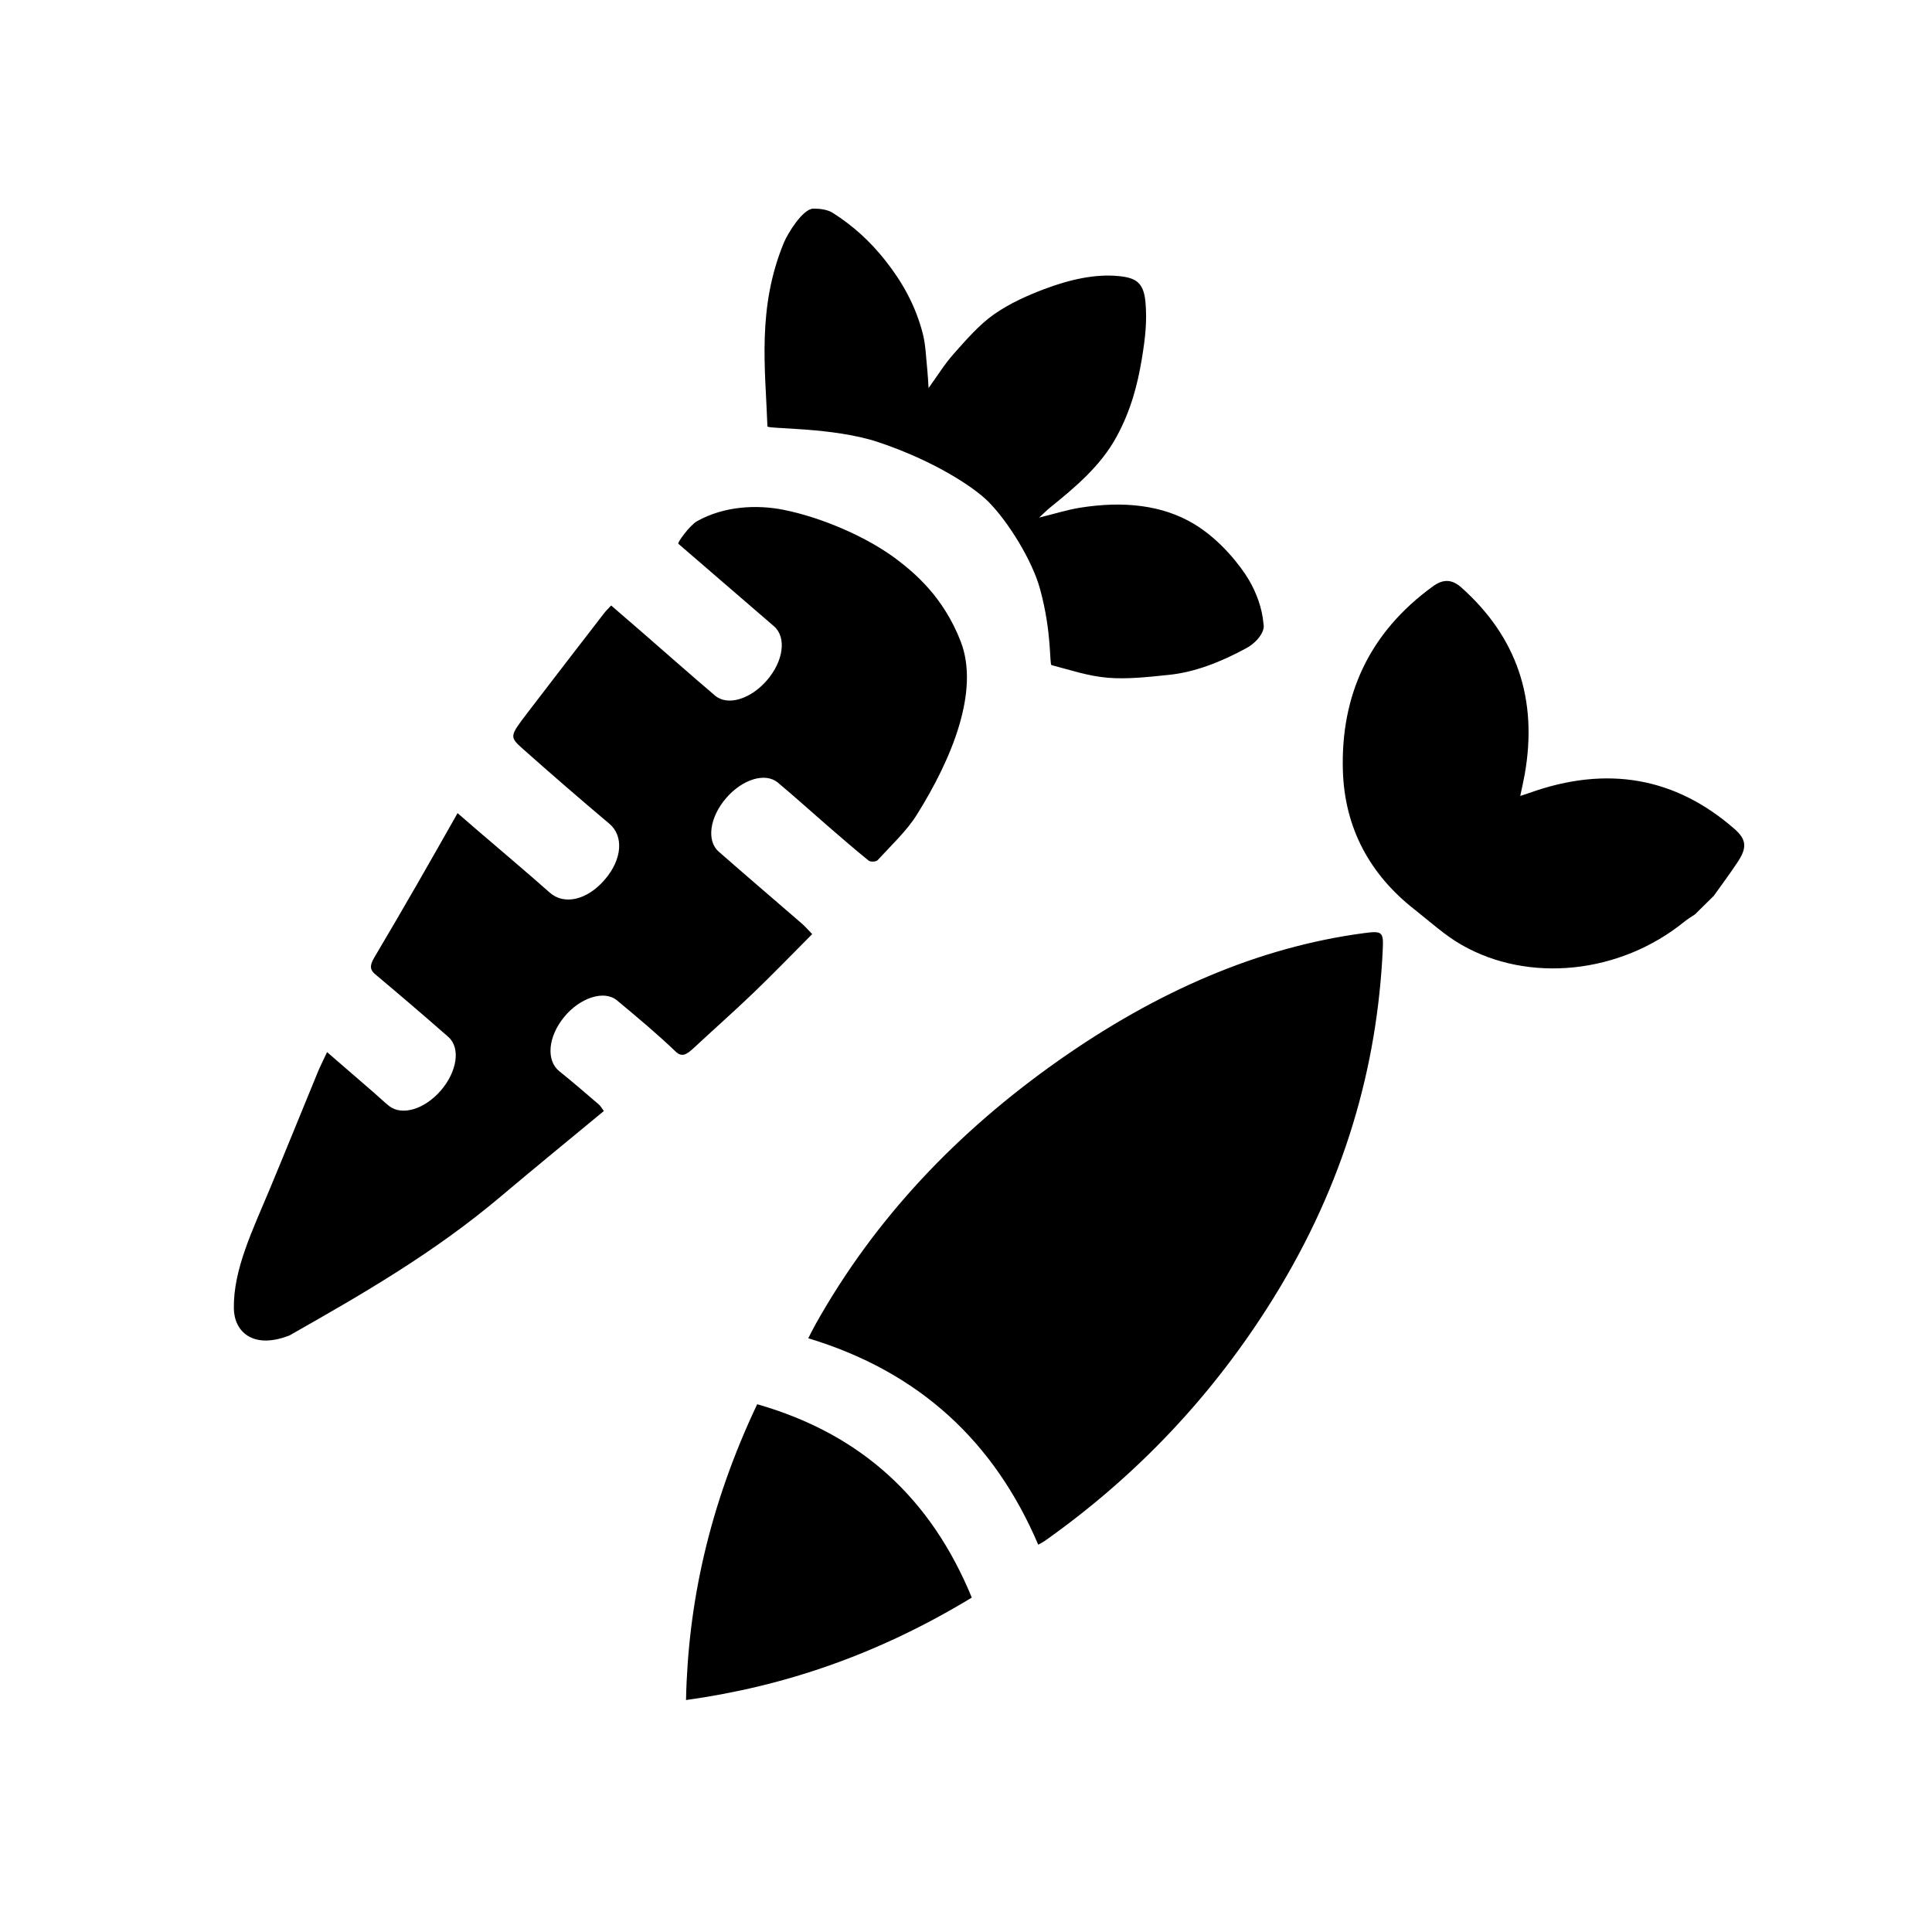 <svg xmlns="http://www.w3.org/2000/svg" viewBox="0 0 500 500"><path d="M84.66 272.3c4.26 3.69 8.18 7.07 12.1 10.47 1.31 1.13 2.55 2.35 3.9 3.43 3.34 2.67 9.23.89 13.44-3.99 4.21-4.89 5.14-11.03 1.93-13.85-6.25-5.49-12.58-10.9-18.96-16.25-1.19-1-1.53-2.07-.27-4.19 3.75-6.33 7.46-12.68 11.12-19.04 3.42-5.92 6.76-11.87 10.5-18.44 1.77 1.53 3.35 2.91 4.94 4.27 6.31 5.43 12.69 10.78 18.92 16.3 3.69 3.27 9.62 1.99 14.2-3.32 4.59-5.31 4.97-11.35 1.21-14.52-7.54-6.35-14.99-12.8-22.36-19.35-3.52-3.12-3.44-3.29 1.06-9.19 6.64-8.7 13.34-17.36 20.03-26.03.42-.55.95-1.03 1.75-1.9 2.75 2.38 5.46 4.71 8.16 7.06 6.23 5.42 12.42 10.89 18.71 16.25 3.26 2.77 9.2.95 13.42-3.92 4.3-4.96 5.15-11.14 1.85-14.01-8.26-7.15-16.48-14.24-24.76-21.36-.3-.26 2.92-4.75 4.87-5.85 6.92-3.87 15.34-4.34 22.42-2.92 9.75 1.95 21.71 7.04 29.46 12.99 4.16 3.19 11.84 9.41 16.35 21.13 4.87 12.67-2.15 30.09-11.42 44.85-2.64 4.2-6.62 7.89-10.11 11.7-.4.44-1.85.48-2.31.11-3.63-2.93-7.14-5.99-10.67-9.04-4.28-3.71-8.47-7.51-12.81-11.14-3.27-2.74-9.22-.88-13.43 4.02-4.21 4.9-5.12 11.01-1.9 13.83 7.11 6.24 14.31 12.37 21.46 18.57.84.73 1.57 1.59 2.74 2.77-5.2 5.22-10.1 10.3-15.17 15.17-5.09 4.89-10.36 9.53-15.51 14.33-1.93 1.8-3.12 2.38-4.66.91-4.85-4.65-10.02-8.96-15.18-13.25-3.31-2.76-9.57-.71-13.67 4.29-4.22 5.15-4.71 11.28-1.25 14.05 3.48 2.78 6.84 5.71 10.22 8.6.44.38.73.94 1.3 1.69-8.98 7.43-17.84 14.66-26.61 22.06-17.49 14.77-36.09 25.43-54.75 36.02-9.52 3.72-14.32-1.04-14.4-7-.14-10.17 4.87-20.24 9.46-31.28 4.15-9.97 8.18-19.95 12.29-29.93.61-1.48 1.37-2.95 2.38-5.11zM268.9 133.96c3.99-.98 7.36-2.04 10.59-2.56 11.37-1.82 21.44-.67 29.56 4.22 6.88 4.15 12.04 10.89 14.12 14.39 1.93 3.25 3.48 7.31 3.82 11.45.49 1.84-1.57 4.71-4.38 6.25-6.78 3.71-13.54 6.27-20.06 6.94-5.38.56-10.86 1.17-15.85.75-5.14-.43-9.79-2.03-14.56-3.27-.6-.16.15-8.26-2.98-19.7-2.03-7.42-8.24-17.42-13.35-22.57-3.83-3.86-14.21-10.66-28.56-15.45-11.7-3.9-28.62-3.35-28.64-4.06-.53-14.88-2.74-30.67 4.28-47.6.95-2.28 4.87-8.77 7.65-8.76 1.76 0 3.65.27 4.96 1.09 5.22 3.3 9.71 7.39 13.59 12.3 4.35 5.5 7.84 11.6 9.74 19.02.74 2.9.83 6.22 1.16 9.38.16 1.54.22 3.13.32 4.65 2.23-3.07 4.15-6.22 6.56-8.92 3.21-3.61 6.59-7.49 10.29-10.1 4.13-2.9 8.72-4.93 13.07-6.58 6.69-2.53 13.25-3.97 19.28-3.38 4.45.44 6.52 1.65 6.95 6.9.39 4.73 0 8.77-.97 14.62-1.1 6.58-2.79 13.18-6.5 20.01-4.14 7.62-10.67 13.07-17.22 18.37-.86.7-1.66 1.52-2.84 2.6zM268.7 399.78c-11.37-26.68-30.76-44.74-59.52-53.44.59-1.13 1.17-2.34 1.83-3.52 15.39-27.51 36.81-49.96 62.92-68.34 25.41-17.88 51.74-29.36 79.09-32.99 4.72-.63 5.05-.31 4.84 4.2-1.41 30.22-9.77 60.4-28.37 90.38-15.32 24.69-35 45.66-59.06 62.69-.51.36-1.06.62-1.75 1.02zM251.49 413.46c-24.51 14.87-48.82 23.02-73.95 26.51.52-25.08 5.99-50.3 18.42-76.56 27.09 7.75 45.07 24.58 55.54 50.05zM443.58 231.79c-1.63 1.61-3.27 3.22-4.9 4.83-.93.64-1.9 1.21-2.77 1.91-16.54 13.44-40.16 16.04-57.69 5.98-4.38-2.51-8.17-6.02-12.16-9.15-11.48-8.98-18.06-20.99-18.52-35.85-.6-19.4 6.7-35.78 23.38-47.82 2.84-2.05 5.1-1.6 7.32.39 14.24 12.72 19.84 28.8 16.34 48.41-.31 1.75-.72 3.49-1.14 5.5 1.05-.34 1.73-.55 2.39-.79 20.05-7.17 37.72-4.04 53 9.28 3.11 2.71 3.36 4.8 1 8.43-1.98 3.02-4.16 5.92-6.26 8.87z"/></svg>